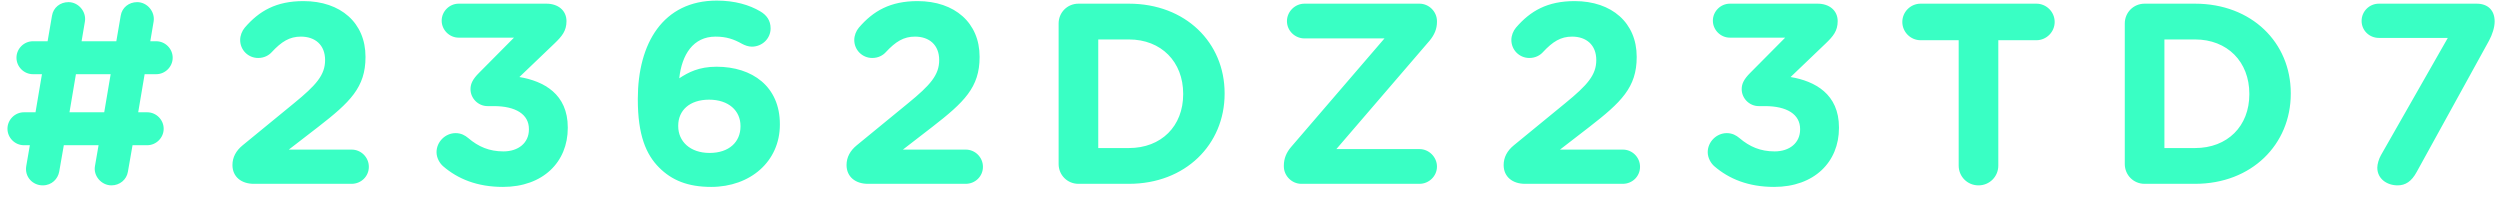 <svg width="136" height="11" viewBox="0 0 136 11" fill="none" xmlns="http://www.w3.org/2000/svg">
<path d="M1.428 10.034C1.33 10.622 1.778 11.084 2.324 11.084C2.828 11.084 3.15 10.72 3.22 10.342L3.472 8.9H5.362L5.166 10.034C5.068 10.566 5.516 11.084 6.062 11.084C6.51 11.084 6.888 10.776 6.958 10.342L7.21 8.9H8.008C8.498 8.9 8.904 8.494 8.904 8.004C8.904 7.514 8.498 7.108 8.008 7.108H7.518L7.868 5.036H8.498C8.988 5.036 9.394 4.63 9.394 4.14C9.394 3.65 8.988 3.244 8.498 3.244H8.176L8.358 2.166C8.442 1.634 8.008 1.116 7.462 1.116C7.014 1.116 6.636 1.41 6.566 1.858L6.328 3.244H4.438L4.62 2.166C4.704 1.634 4.27 1.116 3.724 1.116C3.276 1.116 2.898 1.41 2.828 1.858L2.59 3.244H1.792C1.302 3.244 0.896 3.65 0.896 4.14C0.896 4.63 1.302 5.036 1.792 5.036H2.282L1.932 7.108H1.302C0.812 7.108 0.406 7.514 0.406 8.004C0.406 8.494 0.812 8.9 1.302 8.9H1.624L1.428 10.034ZM3.78 7.108L4.13 5.036H6.02L5.67 7.108H3.78ZM12.645 9.978C12.645 10.622 13.135 11 13.807 11H19.127C19.645 11 20.065 10.594 20.065 10.076C20.065 9.558 19.645 9.138 19.127 9.138H15.711L17.307 7.906C19.043 6.562 19.883 5.75 19.883 4.112V4.084C19.883 2.25 18.539 1.06 16.509 1.06C15.025 1.06 14.101 1.592 13.317 2.502C13.163 2.684 13.065 2.936 13.065 3.174C13.065 3.72 13.499 4.154 14.045 4.154C14.381 4.154 14.633 4 14.773 3.846C15.319 3.258 15.753 2.992 16.369 2.992C17.139 2.992 17.685 3.44 17.685 4.266C17.685 5.078 17.209 5.624 15.991 6.618L13.205 8.9C12.841 9.194 12.645 9.558 12.645 9.978ZM27.359 11.168C29.543 11.168 30.887 9.81 30.887 7.962V7.934C30.887 6.114 29.585 5.414 28.255 5.19L30.173 3.356C30.565 2.978 30.817 2.684 30.817 2.152C30.817 1.564 30.355 1.2 29.725 1.2H24.951C24.447 1.2 24.027 1.62 24.027 2.124C24.027 2.628 24.447 3.048 24.951 3.048H27.961L26.057 4.966C25.721 5.302 25.595 5.554 25.595 5.848C25.595 6.352 26.015 6.772 26.519 6.772H26.855C28.059 6.772 28.773 7.22 28.773 8.018V8.046C28.773 8.774 28.199 9.236 27.387 9.236C26.617 9.236 26.029 8.984 25.469 8.508C25.301 8.368 25.091 8.242 24.783 8.242C24.223 8.242 23.747 8.718 23.747 9.278C23.747 9.586 23.915 9.88 24.111 10.048C24.909 10.734 25.959 11.168 27.359 11.168ZM38.687 11.168C40.815 11.168 42.425 9.782 42.425 7.78V7.752C42.425 5.708 40.927 4.63 38.981 4.63C38.015 4.63 37.441 4.938 36.951 5.26C37.091 3.972 37.707 2.992 38.925 2.992C39.513 2.992 39.919 3.132 40.367 3.384C40.521 3.468 40.717 3.538 40.899 3.538C41.459 3.538 41.921 3.104 41.921 2.544C41.921 2.11 41.697 1.816 41.361 1.62C40.773 1.27 39.975 1.032 38.995 1.032C36.069 1.032 34.697 3.356 34.697 6.38V6.408C34.697 8.354 35.145 9.404 35.859 10.118C36.545 10.804 37.413 11.168 38.687 11.168ZM38.603 9.32C37.539 9.32 36.895 8.69 36.895 7.864V7.836C36.895 7.01 37.511 6.422 38.575 6.422C39.639 6.422 40.283 7.024 40.283 7.85V7.878C40.283 8.718 39.667 9.32 38.603 9.32ZM46.052 9.978C46.052 10.622 46.542 11 47.214 11H52.534C53.052 11 53.472 10.594 53.472 10.076C53.472 9.558 53.052 9.138 52.534 9.138H49.118L50.714 7.906C52.45 6.562 53.29 5.75 53.29 4.112V4.084C53.29 2.25 51.946 1.06 49.916 1.06C48.432 1.06 47.508 1.592 46.724 2.502C46.57 2.684 46.472 2.936 46.472 3.174C46.472 3.72 46.906 4.154 47.452 4.154C47.788 4.154 48.04 4 48.18 3.846C48.726 3.258 49.16 2.992 49.776 2.992C50.546 2.992 51.092 3.44 51.092 4.266C51.092 5.078 50.616 5.624 49.398 6.618L46.612 8.9C46.248 9.194 46.052 9.558 46.052 9.978ZM57.589 9.922C57.589 10.524 58.065 11 58.667 11H61.411C64.491 11 66.619 8.858 66.619 6.1V6.072C66.619 3.314 64.491 1.2 61.411 1.2H58.667C58.065 1.2 57.589 1.676 57.589 2.278V9.922ZM59.745 9.054V3.146H61.411C63.175 3.146 64.365 4.364 64.365 6.1V6.128C64.365 7.864 63.175 9.054 61.411 9.054H59.745ZM70.793 11H77.219C77.737 11 78.171 10.58 78.171 10.062C78.171 9.544 77.737 9.11 77.219 9.11H72.698L77.779 3.202C78.031 2.894 78.171 2.572 78.171 2.194V2.152C78.171 1.634 77.737 1.2 77.219 1.2H70.962C70.444 1.2 70.01 1.634 70.01 2.152C70.01 2.67 70.444 3.09 70.962 3.09H75.316L70.234 8.998C69.981 9.292 69.841 9.628 69.841 10.006V10.048C69.841 10.566 70.275 11 70.793 11ZM81.798 9.978C81.798 10.622 82.288 11 82.96 11H88.28C88.798 11 89.218 10.594 89.218 10.076C89.218 9.558 88.798 9.138 88.28 9.138H84.864L86.46 7.906C88.196 6.562 89.036 5.75 89.036 4.112V4.084C89.036 2.25 87.692 1.06 85.662 1.06C84.178 1.06 83.254 1.592 82.47 2.502C82.316 2.684 82.218 2.936 82.218 3.174C82.218 3.72 82.652 4.154 83.198 4.154C83.534 4.154 83.786 4 83.926 3.846C84.472 3.258 84.906 2.992 85.522 2.992C86.292 2.992 86.838 3.44 86.838 4.266C86.838 5.078 86.362 5.624 85.144 6.618L82.358 8.9C81.994 9.194 81.798 9.558 81.798 9.978ZM96.512 11.168C98.696 11.168 100.04 9.81 100.04 7.962V7.934C100.04 6.114 98.738 5.414 97.408 5.19L99.326 3.356C99.718 2.978 99.97 2.684 99.97 2.152C99.97 1.564 99.508 1.2 98.878 1.2H94.104C93.6 1.2 93.18 1.62 93.18 2.124C93.18 2.628 93.6 3.048 94.104 3.048H97.114L95.21 4.966C94.874 5.302 94.748 5.554 94.748 5.848C94.748 6.352 95.168 6.772 95.672 6.772H96.008C97.212 6.772 97.926 7.22 97.926 8.018V8.046C97.926 8.774 97.352 9.236 96.54 9.236C95.77 9.236 95.182 8.984 94.622 8.508C94.454 8.368 94.244 8.242 93.936 8.242C93.376 8.242 92.9 8.718 92.9 9.278C92.9 9.586 93.068 9.88 93.264 10.048C94.062 10.734 95.112 11.168 96.512 11.168ZM106.552 10.006C106.552 10.608 107.028 11.084 107.63 11.084C108.232 11.084 108.708 10.608 108.708 10.006V3.188H110.78C111.326 3.188 111.774 2.74 111.774 2.194C111.774 1.648 111.326 1.2 110.78 1.2H104.48C103.934 1.2 103.486 1.648 103.486 2.194C103.486 2.74 103.934 3.188 104.48 3.188H106.552V10.006ZM115.588 9.922C115.588 10.524 116.064 11 116.666 11H119.41C122.49 11 124.618 8.858 124.618 6.1V6.072C124.618 3.314 122.49 1.2 119.41 1.2H116.666C116.064 1.2 115.588 1.676 115.588 2.278V9.922ZM117.744 9.054V3.146H119.41C121.174 3.146 122.364 4.364 122.364 6.1V6.128C122.364 7.864 121.174 9.054 119.41 9.054H117.744ZM129.325 10.118C129.325 10.734 129.857 11.084 130.431 11.084C130.851 11.084 131.187 10.874 131.467 10.356L135.401 3.216C135.583 2.88 135.709 2.488 135.709 2.166C135.709 1.55 135.331 1.2 134.729 1.2H129.409C128.891 1.2 128.471 1.62 128.471 2.138C128.471 2.656 128.891 3.062 129.409 3.062H133.161L129.521 9.446C129.409 9.642 129.325 9.936 129.325 10.118Z" transform="translate(0 -1)" fill="#39FFC4"/>
</svg>
